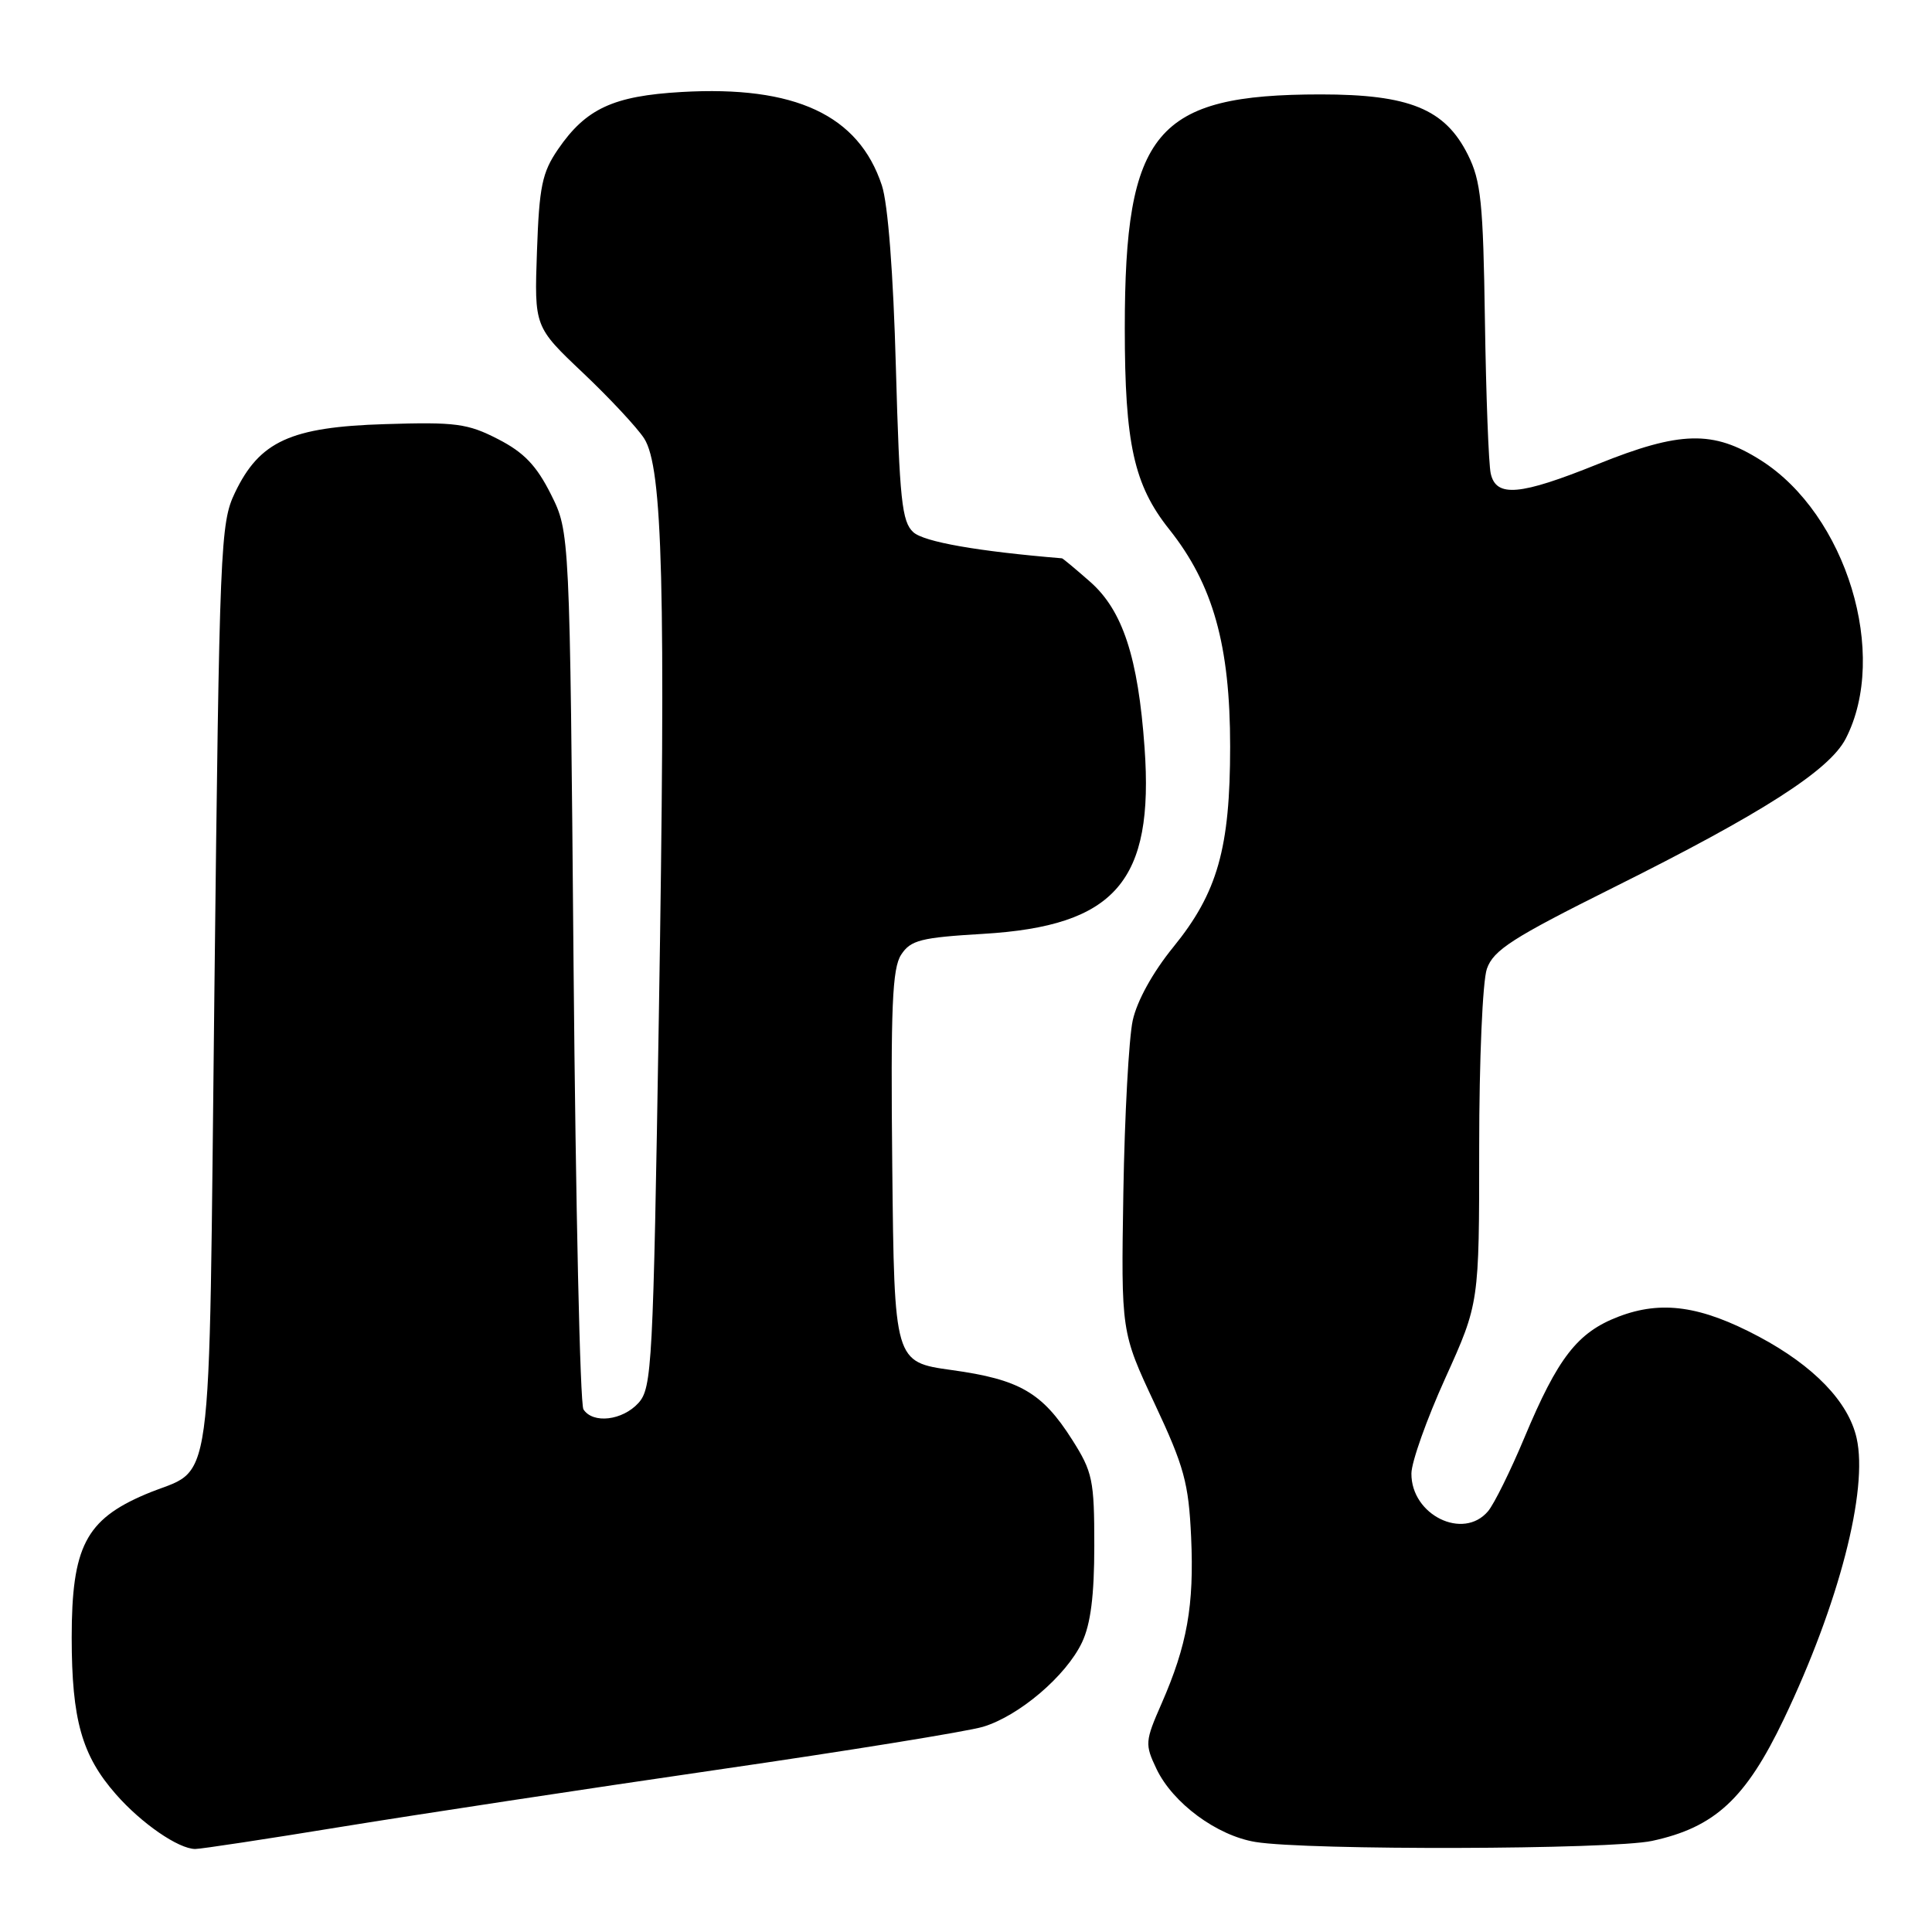 <?xml version="1.0" encoding="UTF-8" standalone="no"?>
<!DOCTYPE svg PUBLIC "-//W3C//DTD SVG 1.1//EN" "http://www.w3.org/Graphics/SVG/1.1/DTD/svg11.dtd" >
<svg xmlns="http://www.w3.org/2000/svg" xmlns:xlink="http://www.w3.org/1999/xlink" version="1.1" viewBox="0 0 256 256">
 <g >
 <path fill="currentColor"
d=" M 45.37 242.04 C 55.34 240.42 77.67 237.03 94.99 234.51 C 112.31 232.00 128.18 229.43 130.25 228.81 C 135.04 227.37 141.26 222.07 143.37 217.63 C 144.52 215.21 145.00 211.41 145.00 204.79 C 145.00 196.11 144.78 195.04 142.06 190.76 C 138.10 184.52 135.10 182.78 126.11 181.54 C 118.50 180.48 118.50 180.48 118.23 154.59 C 118.01 133.40 118.23 128.30 119.41 126.50 C 120.67 124.57 122.01 124.23 130.30 123.74 C 147.81 122.69 152.93 116.78 151.66 99.07 C 150.81 87.11 148.76 80.88 144.45 77.09 C 142.52 75.39 140.83 73.99 140.72 73.98 C 129.59 73.06 122.44 71.81 121.02 70.52 C 119.50 69.14 119.20 66.25 118.71 48.72 C 118.37 36.23 117.66 26.99 116.85 24.56 C 113.77 15.24 105.35 11.32 90.31 12.19 C 81.27 12.71 77.64 14.39 73.95 19.77 C 71.83 22.86 71.45 24.70 71.15 33.32 C 70.80 43.30 70.80 43.30 77.24 49.40 C 80.78 52.75 84.43 56.67 85.35 58.09 C 87.82 61.92 88.23 77.81 87.30 134.65 C 86.55 180.94 86.39 183.91 84.60 185.90 C 82.48 188.23 78.56 188.69 77.31 186.75 C 76.86 186.06 76.28 159.62 76.00 128.00 C 75.50 70.50 75.50 70.50 73.00 65.50 C 71.09 61.69 69.43 59.95 66.00 58.19 C 61.98 56.12 60.38 55.90 51.00 56.20 C 38.51 56.58 34.39 58.47 31.13 65.29 C 29.20 69.31 29.08 72.21 28.41 131.23 C 27.61 200.68 28.51 194.07 19.26 198.01 C 11.36 201.37 9.50 204.98 9.50 217.00 C 9.51 227.87 10.84 232.61 15.36 237.75 C 18.74 241.61 23.65 244.99 25.87 245.00 C 26.63 245.00 35.40 243.67 45.37 242.04 Z  M 218.90 243.93 C 227.22 242.14 231.32 238.35 236.38 227.76 C 243.67 212.50 247.57 197.44 246.01 190.55 C 244.93 185.75 240.34 180.99 233.06 177.11 C 225.39 173.03 220.17 172.28 214.47 174.46 C 209.03 176.54 206.44 179.86 201.99 190.50 C 200.15 194.90 197.98 199.29 197.17 200.25 C 193.88 204.14 186.98 200.74 187.02 195.25 C 187.02 193.74 189.05 188.04 191.52 182.59 C 196.00 172.68 196.00 172.68 196.00 151.99 C 196.00 140.51 196.45 130.00 197.02 128.37 C 197.89 125.89 200.39 124.28 213.77 117.61 C 233.51 107.77 242.39 102.08 244.56 97.89 C 250.32 86.75 244.66 68.18 233.32 60.99 C 227.02 56.99 222.63 57.10 211.71 61.50 C 201.39 65.66 198.25 65.94 197.53 62.75 C 197.25 61.51 196.91 52.40 196.76 42.50 C 196.53 26.83 196.24 23.98 194.50 20.50 C 191.47 14.44 186.76 12.51 175.00 12.51 C 153.12 12.52 149.04 17.39 149.04 43.50 C 149.04 58.79 150.25 64.27 154.93 70.14 C 160.74 77.44 163.00 85.51 163.00 98.92 C 163.00 112.39 161.33 118.29 155.47 125.49 C 152.76 128.82 150.66 132.61 150.09 135.22 C 149.58 137.58 149.02 147.82 148.85 158.00 C 148.55 176.50 148.55 176.50 153.00 186.00 C 156.91 194.33 157.50 196.50 157.83 203.66 C 158.24 212.75 157.31 217.97 153.91 225.74 C 151.72 230.73 151.69 231.13 153.24 234.39 C 155.41 238.93 161.24 243.23 166.35 244.07 C 173.22 245.20 213.50 245.09 218.90 243.93 Z "/>
</g>
</svg>